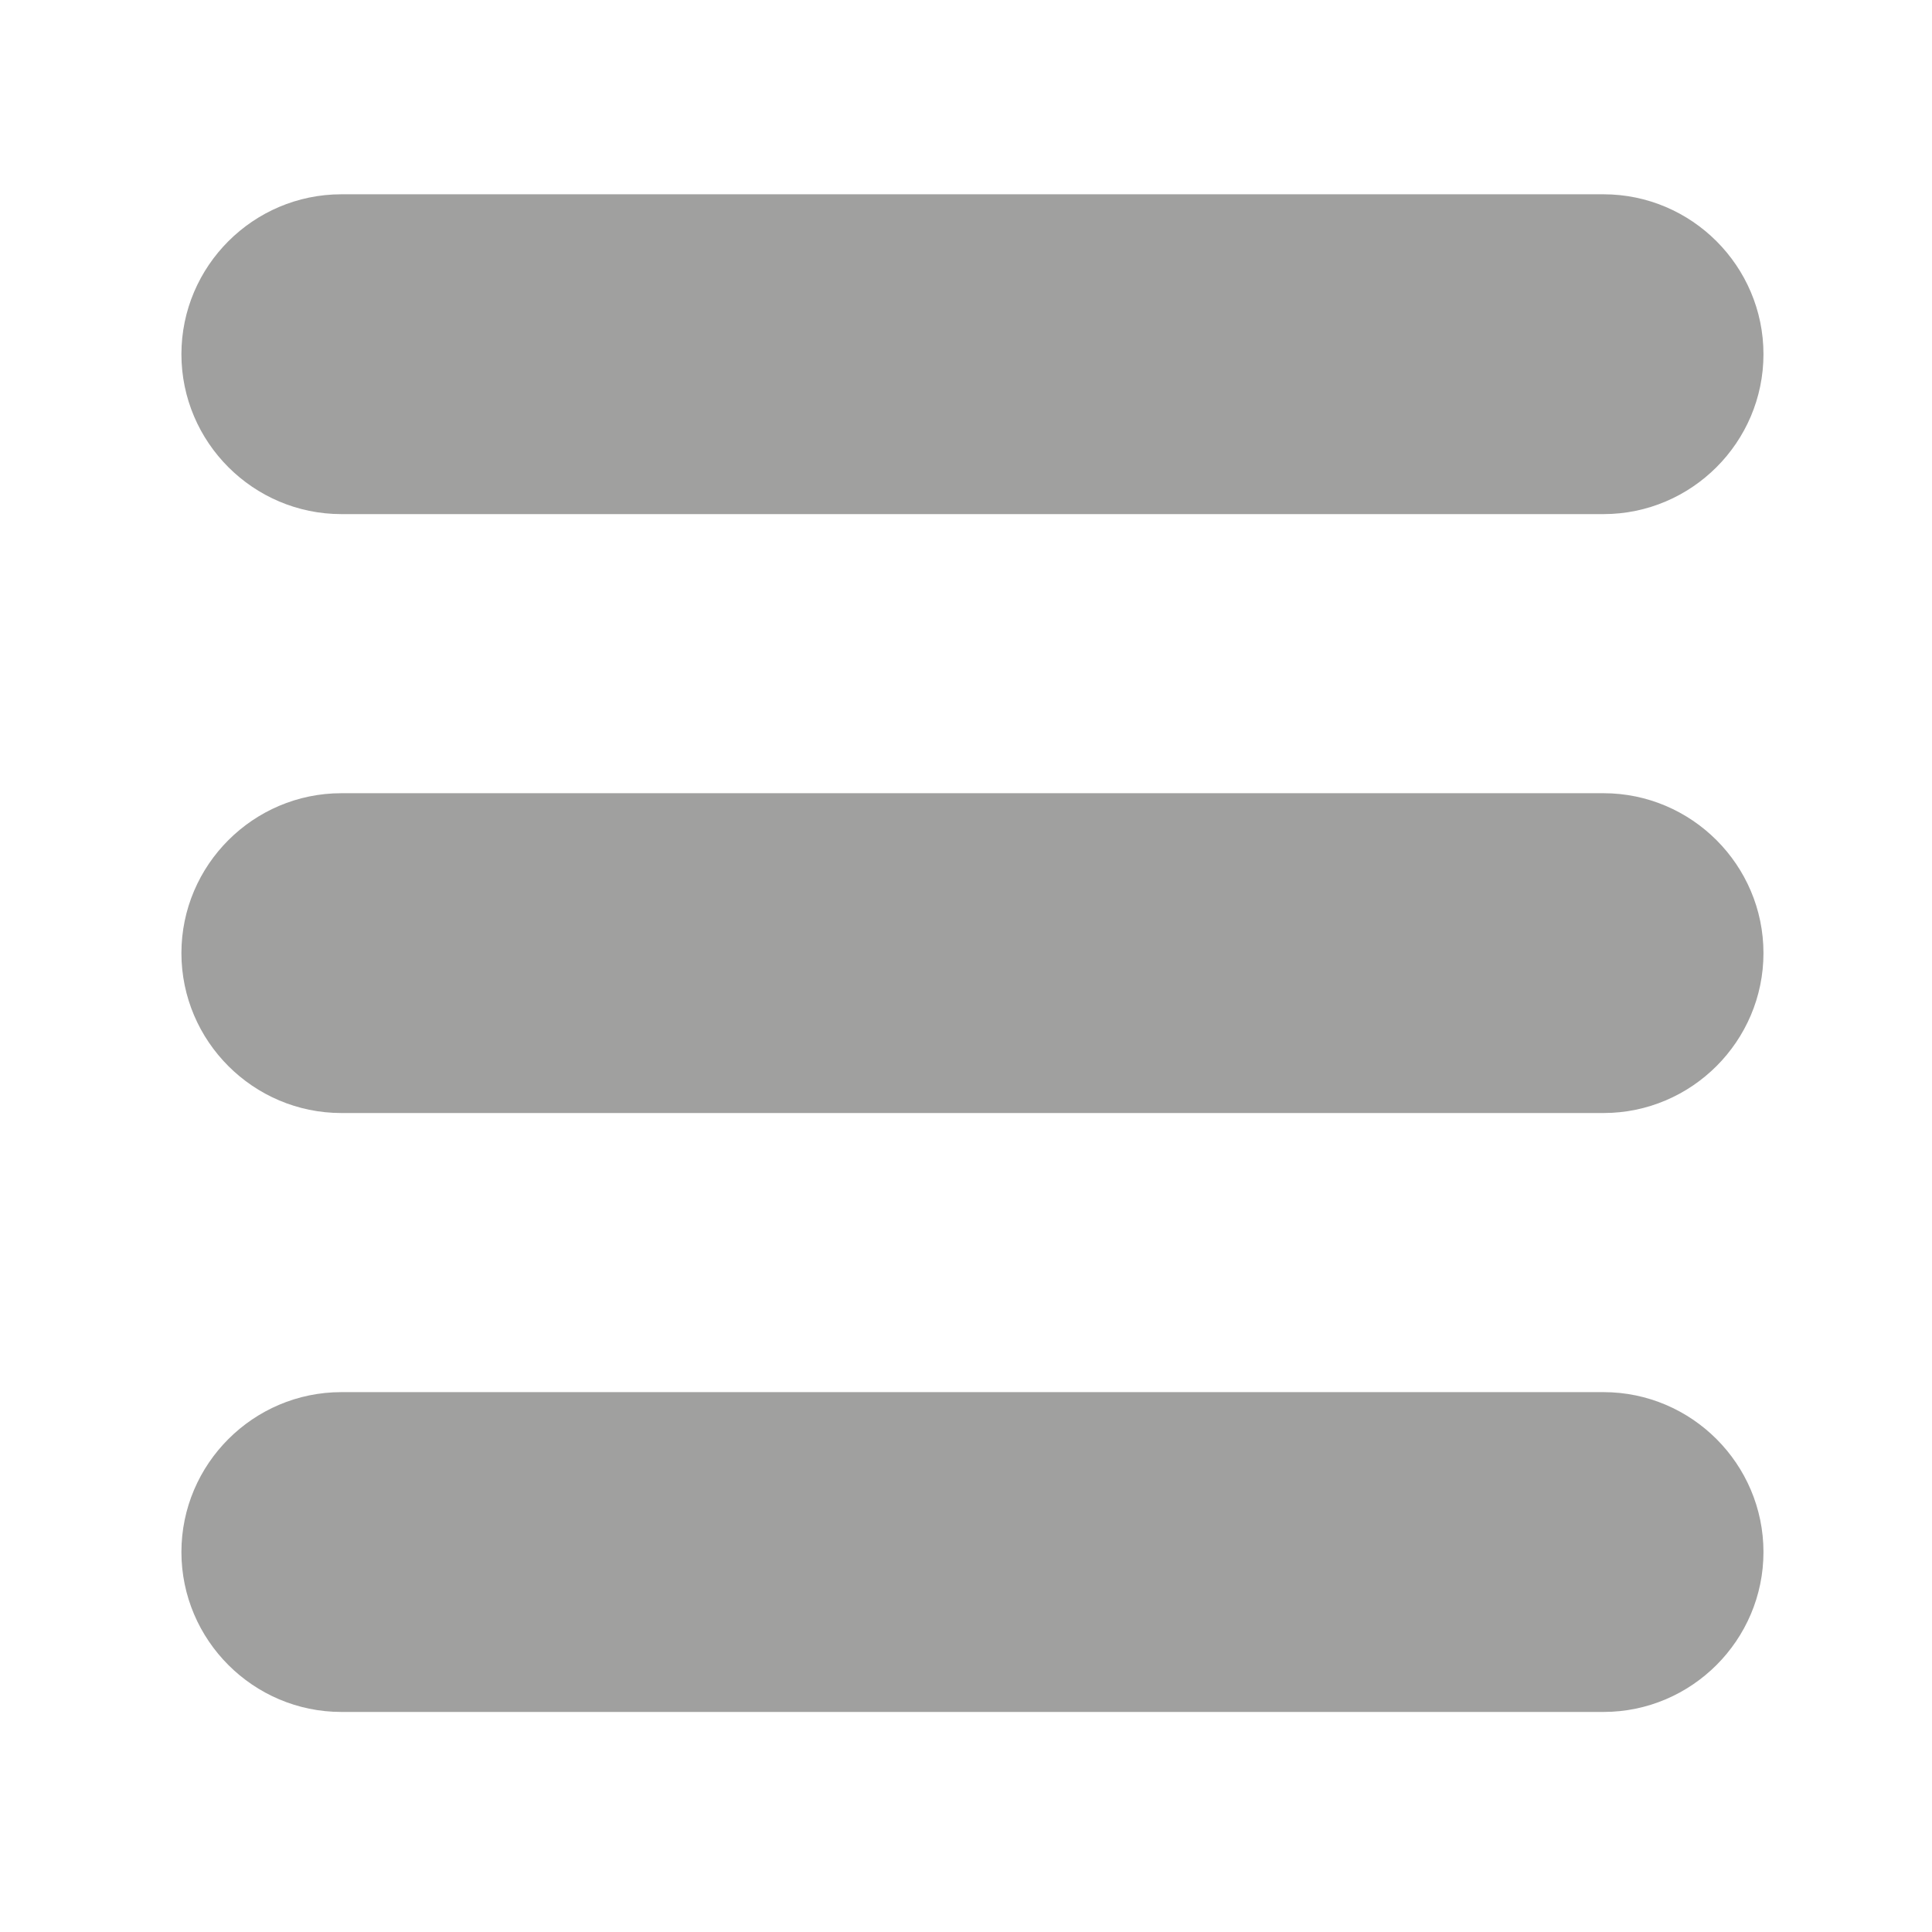 <?xml version="1.0" encoding="utf-8"?>
<!-- Generator: Adobe Illustrator 22.1.0, SVG Export Plug-In . SVG Version: 6.00 Build 0)  -->
<svg version="1.1" id="Layer_1" xmlns="http://www.w3.org/2000/svg" xmlns:xlink="http://www.w3.org/1999/xlink" x="0px" y="0px"
	 viewBox="0 0 30 30" style="enable-background:new 0 0 30 30;" xml:space="preserve">
<style type="text/css">
	.st0{fill:#A0A09F;stroke:#A0A09F;stroke-width:0.966;stroke-miterlimit:10;}
</style>
<path class="st0" d="M24.9,7.5H5.3c-1.1,0-2-0.9-2-2v0c0-1.1,0.9-2,2-2h19.6c1.1,0,2,0.9,2,2v0C26.9,6.6,26,7.5,24.9,7.5z"/>
<path class="st0" d="M24.9,16.8H5.3c-1.1,0-2-0.9-2-2v0c0-1.1,0.9-2,2-2h19.6c1.1,0,2,0.9,2,2v0C26.9,15.9,26,16.8,24.9,16.8z"/>
<path class="st0" d="M24.9,26.1H5.3c-1.1,0-2-0.9-2-2v0c0-1.1,0.9-2,2-2h19.6c1.1,0,2,0.9,2,2v0C26.9,25.2,26,26.1,24.9,26.1z"/>
</svg>
